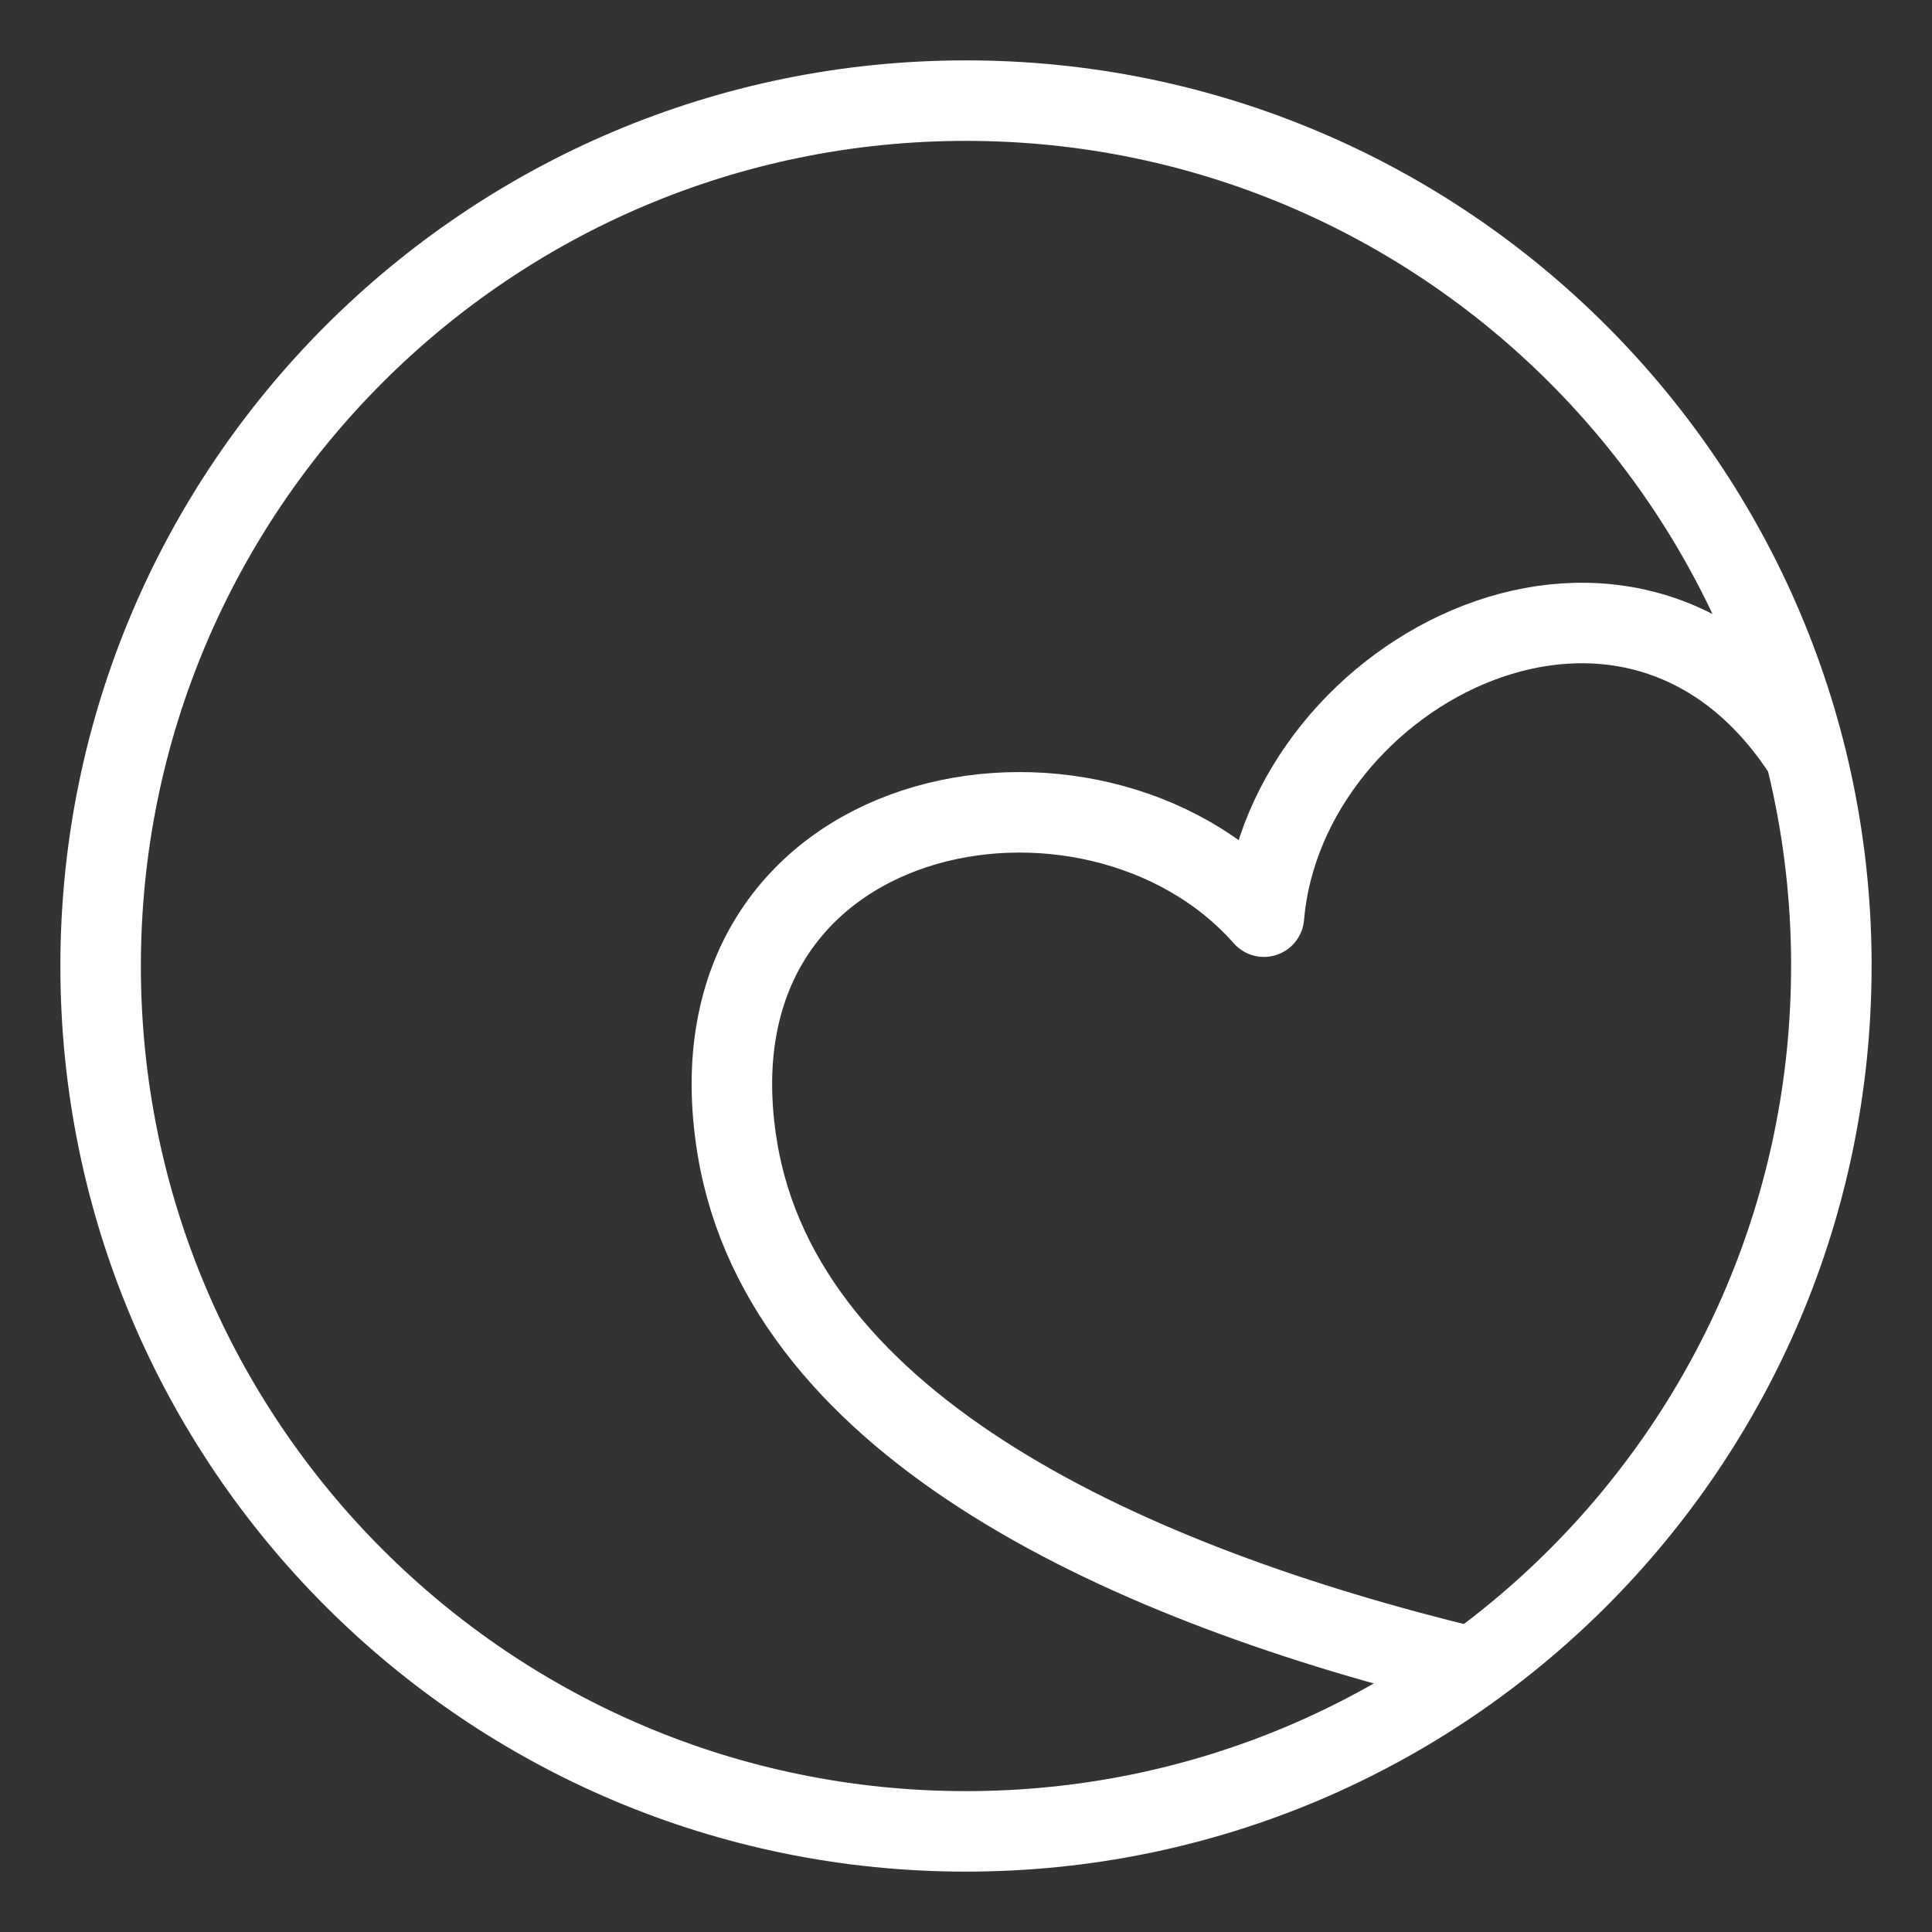 <?xml version="1.0" encoding="UTF-8"?><svg id="a" xmlns="http://www.w3.org/2000/svg" viewBox="0 0 48 48"><rect x="0" y="0" width="48" height="48" fill="#333333" stroke="none"/><defs><style>.b{stroke-width:2px;fill:none;stroke:#fff;stroke-linecap:round;stroke-linejoin:round;}</style></defs><path class="b" d="M36.526,41.417c-8.392-2.034-17.056-5.903-18.207-12.892h0c-1.43-8.68,8.83-10.57,13.083-5.751.524-6.16,9.207-10.641,13.45-4.018M45.499,24c0,11.874-9.625,21.499-21.499,21.5-11.874,0-21.5-9.626-21.5-21.5S12.126,2.5,24,2.5s21.5,9.626,21.5,21.5"/></svg>